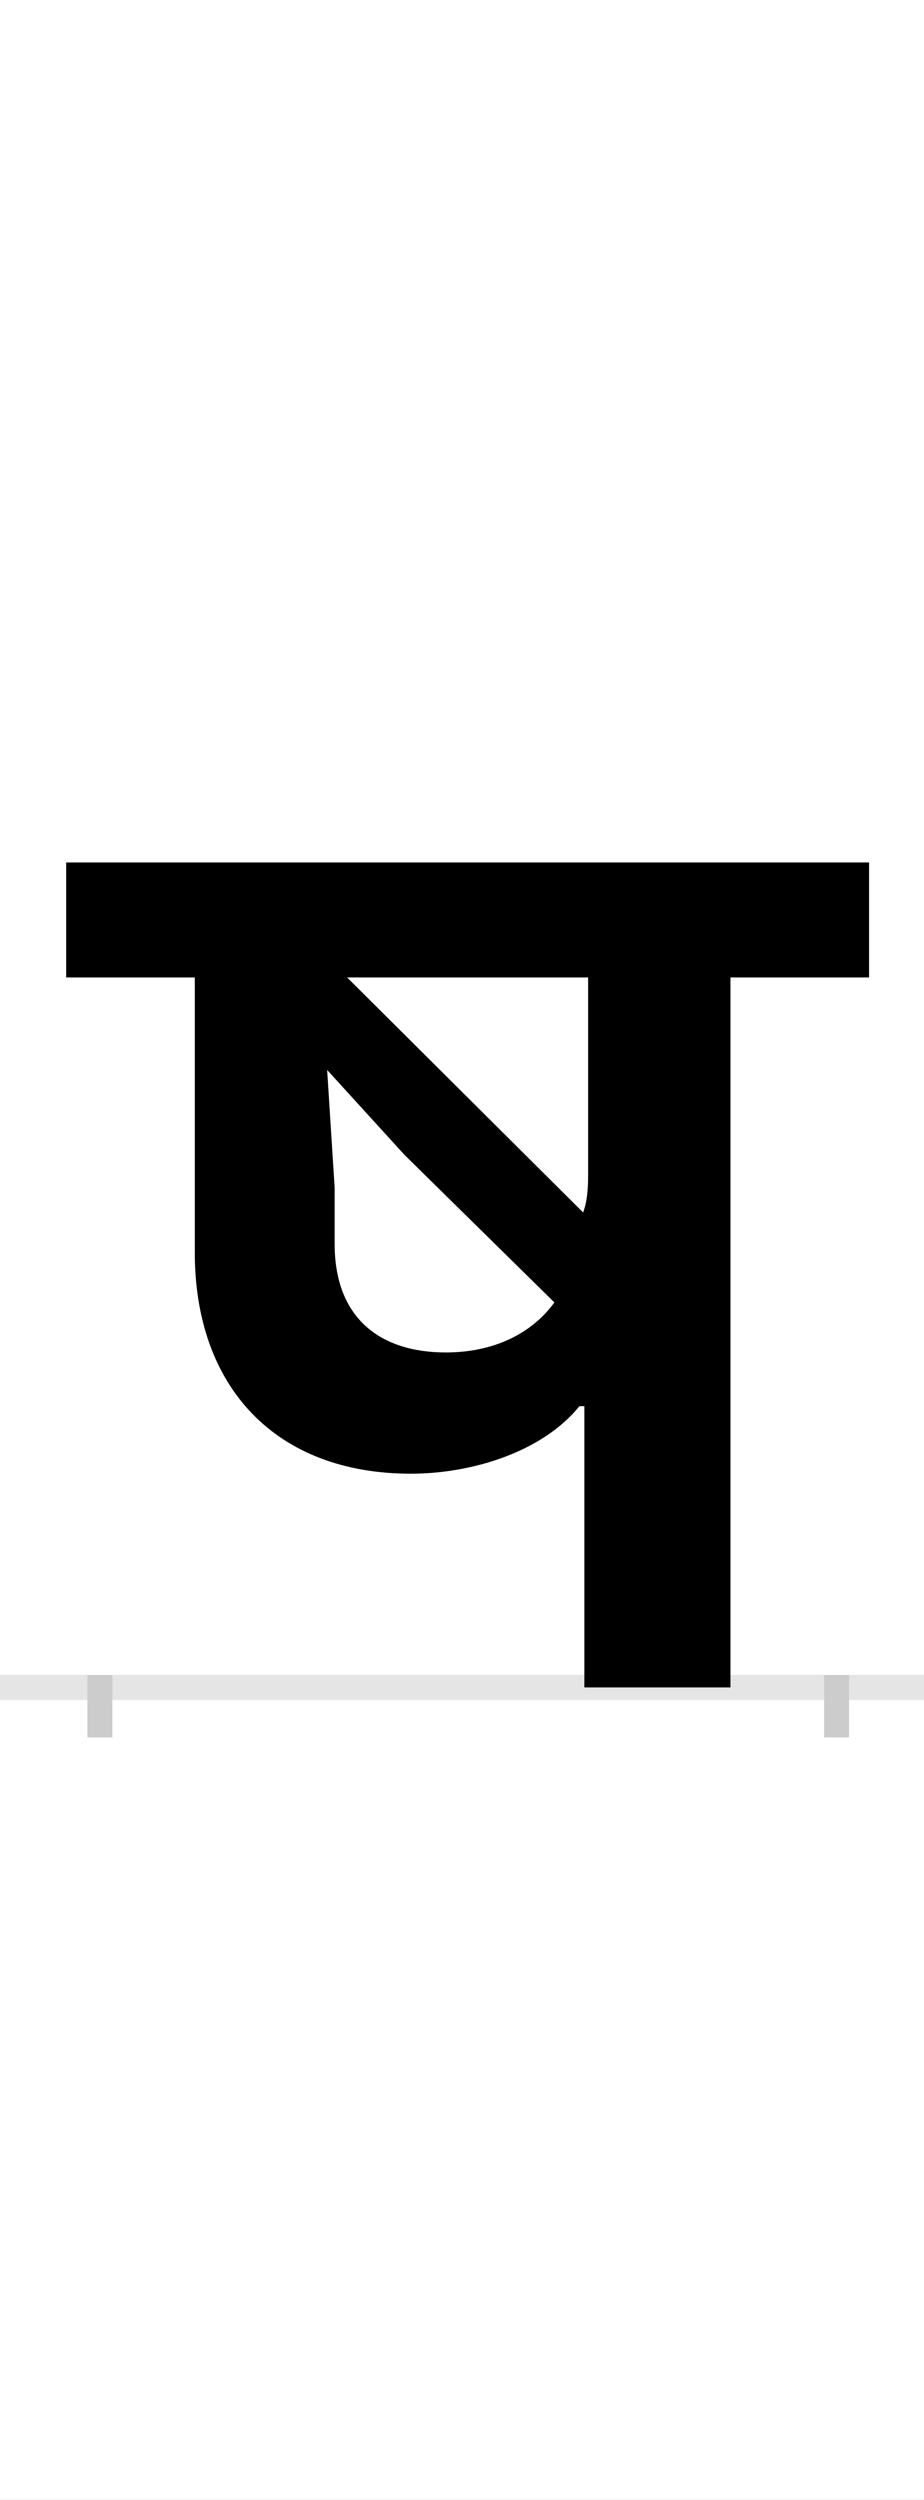 <?xml version="1.0" encoding="UTF-8"?>
<svg height="200.0" version="1.1" width="74.0" xmlns="http://www.w3.org/2000/svg" xmlns:xlink="http://www.w3.org/1999/xlink">
 <rect width="100%" height="100%" fill="#808080" stroke="none"/>
 <path d="M0,0 l74,0 l0,200 l-74,0 Z M0,0" fill="rgb(255,255,255)" transform="matrix(1,0,0,-1,0.0,200.0)"/>
 <path d="M0,0 l74,0" fill="none" stroke="rgb(229,229,229)" stroke-width="2" transform="matrix(1,0,0,-1,0.0,135.0)"/>
 <path d="M0,1 l0,-5" fill="none" stroke="rgb(204,204,204)" stroke-width="2" transform="matrix(1,0,0,-1,8.0,135.0)"/>
 <path d="M0,1 l0,-5" fill="none" stroke="rgb(204,204,204)" stroke-width="2" transform="matrix(1,0,0,-1,67.0,135.0)"/>
 <path d="M388,225 l0,-225 l117,0 l0,568 l111,0 l0,92 l-643,0 l0,-92 l103,0 l0,-220 c0,-108,65,-177,173,-177 c50,0,106,18,135,54 Z M277,268 c-51,0,-89,26,-89,87 l0,45 l-6,94 l62,-68 l120,-118 c-19,-26,-50,-40,-87,-40 Z M391,409 c0,-11,-1,-21,-4,-29 l-189,188 l193,0 Z M391,409" fill="rgb(0,0,0)" transform="matrix(0.1,0.0,0.0,-0.1,8.0,135.0)"/>
</svg>